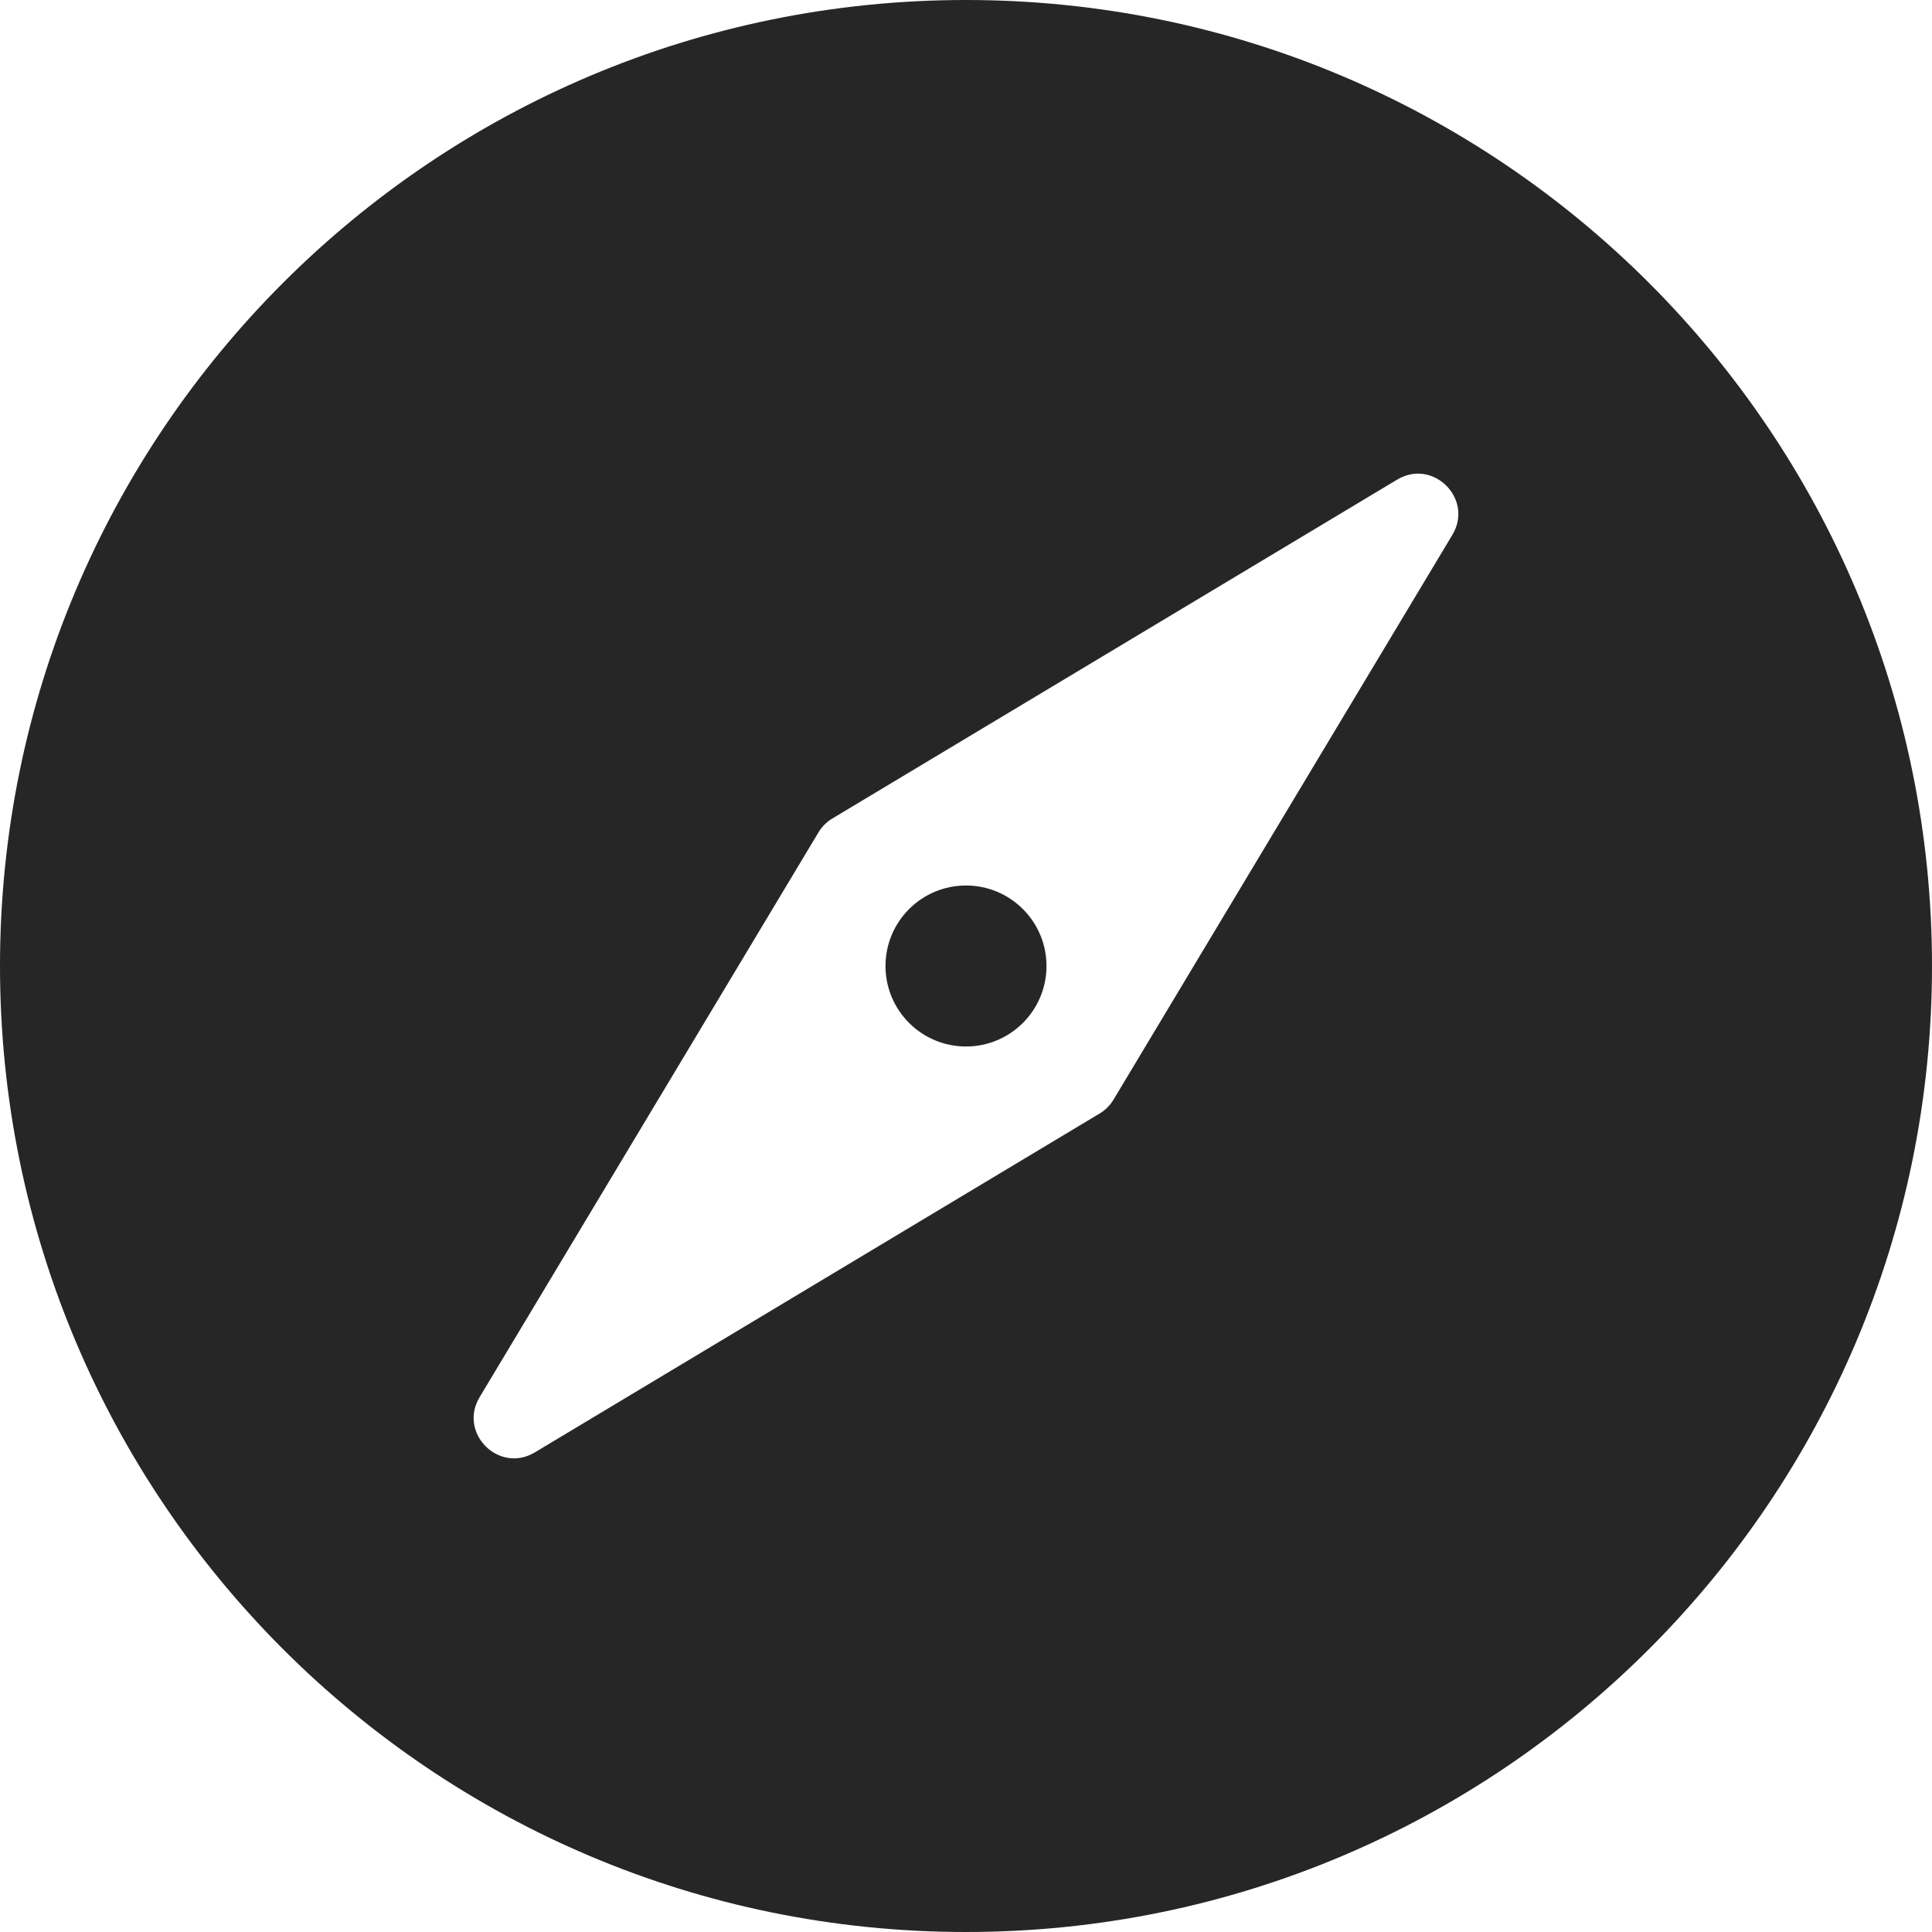 <svg width="24" height="24" viewBox="0 0 24 24" fill="none" xmlns="http://www.w3.org/2000/svg">
<g clip-path="url(#clip0_114_42)">
<path fill-rule="evenodd" clip-rule="evenodd" d="M12 24C18.627 24 24 18.627 24 12C24 5.373 18.627 0 12 0C5.373 0 0 5.373 0 12C0 18.627 5.373 24 12 24ZM10.339 10.168L17.356 5.958C17.802 5.69 18.31 6.198 18.042 6.644L13.832 13.661C13.79 13.731 13.731 13.79 13.661 13.832L6.644 18.042C6.198 18.31 5.69 17.802 5.958 17.356L10.168 10.339C10.21 10.269 10.269 10.21 10.339 10.168ZM13 12C13 12.552 12.552 13 12 13C11.448 13 11 12.552 11 12C11 11.448 11.448 11 12 11C12.552 11 13 11.448 13 12Z" fill="black" fill-opacity="0.851"/>
</g>
<defs>
<clipPath id="clip0_114_42">
<rect width="24" height="24" fill="white"/>
</clipPath>
</defs>
</svg>
